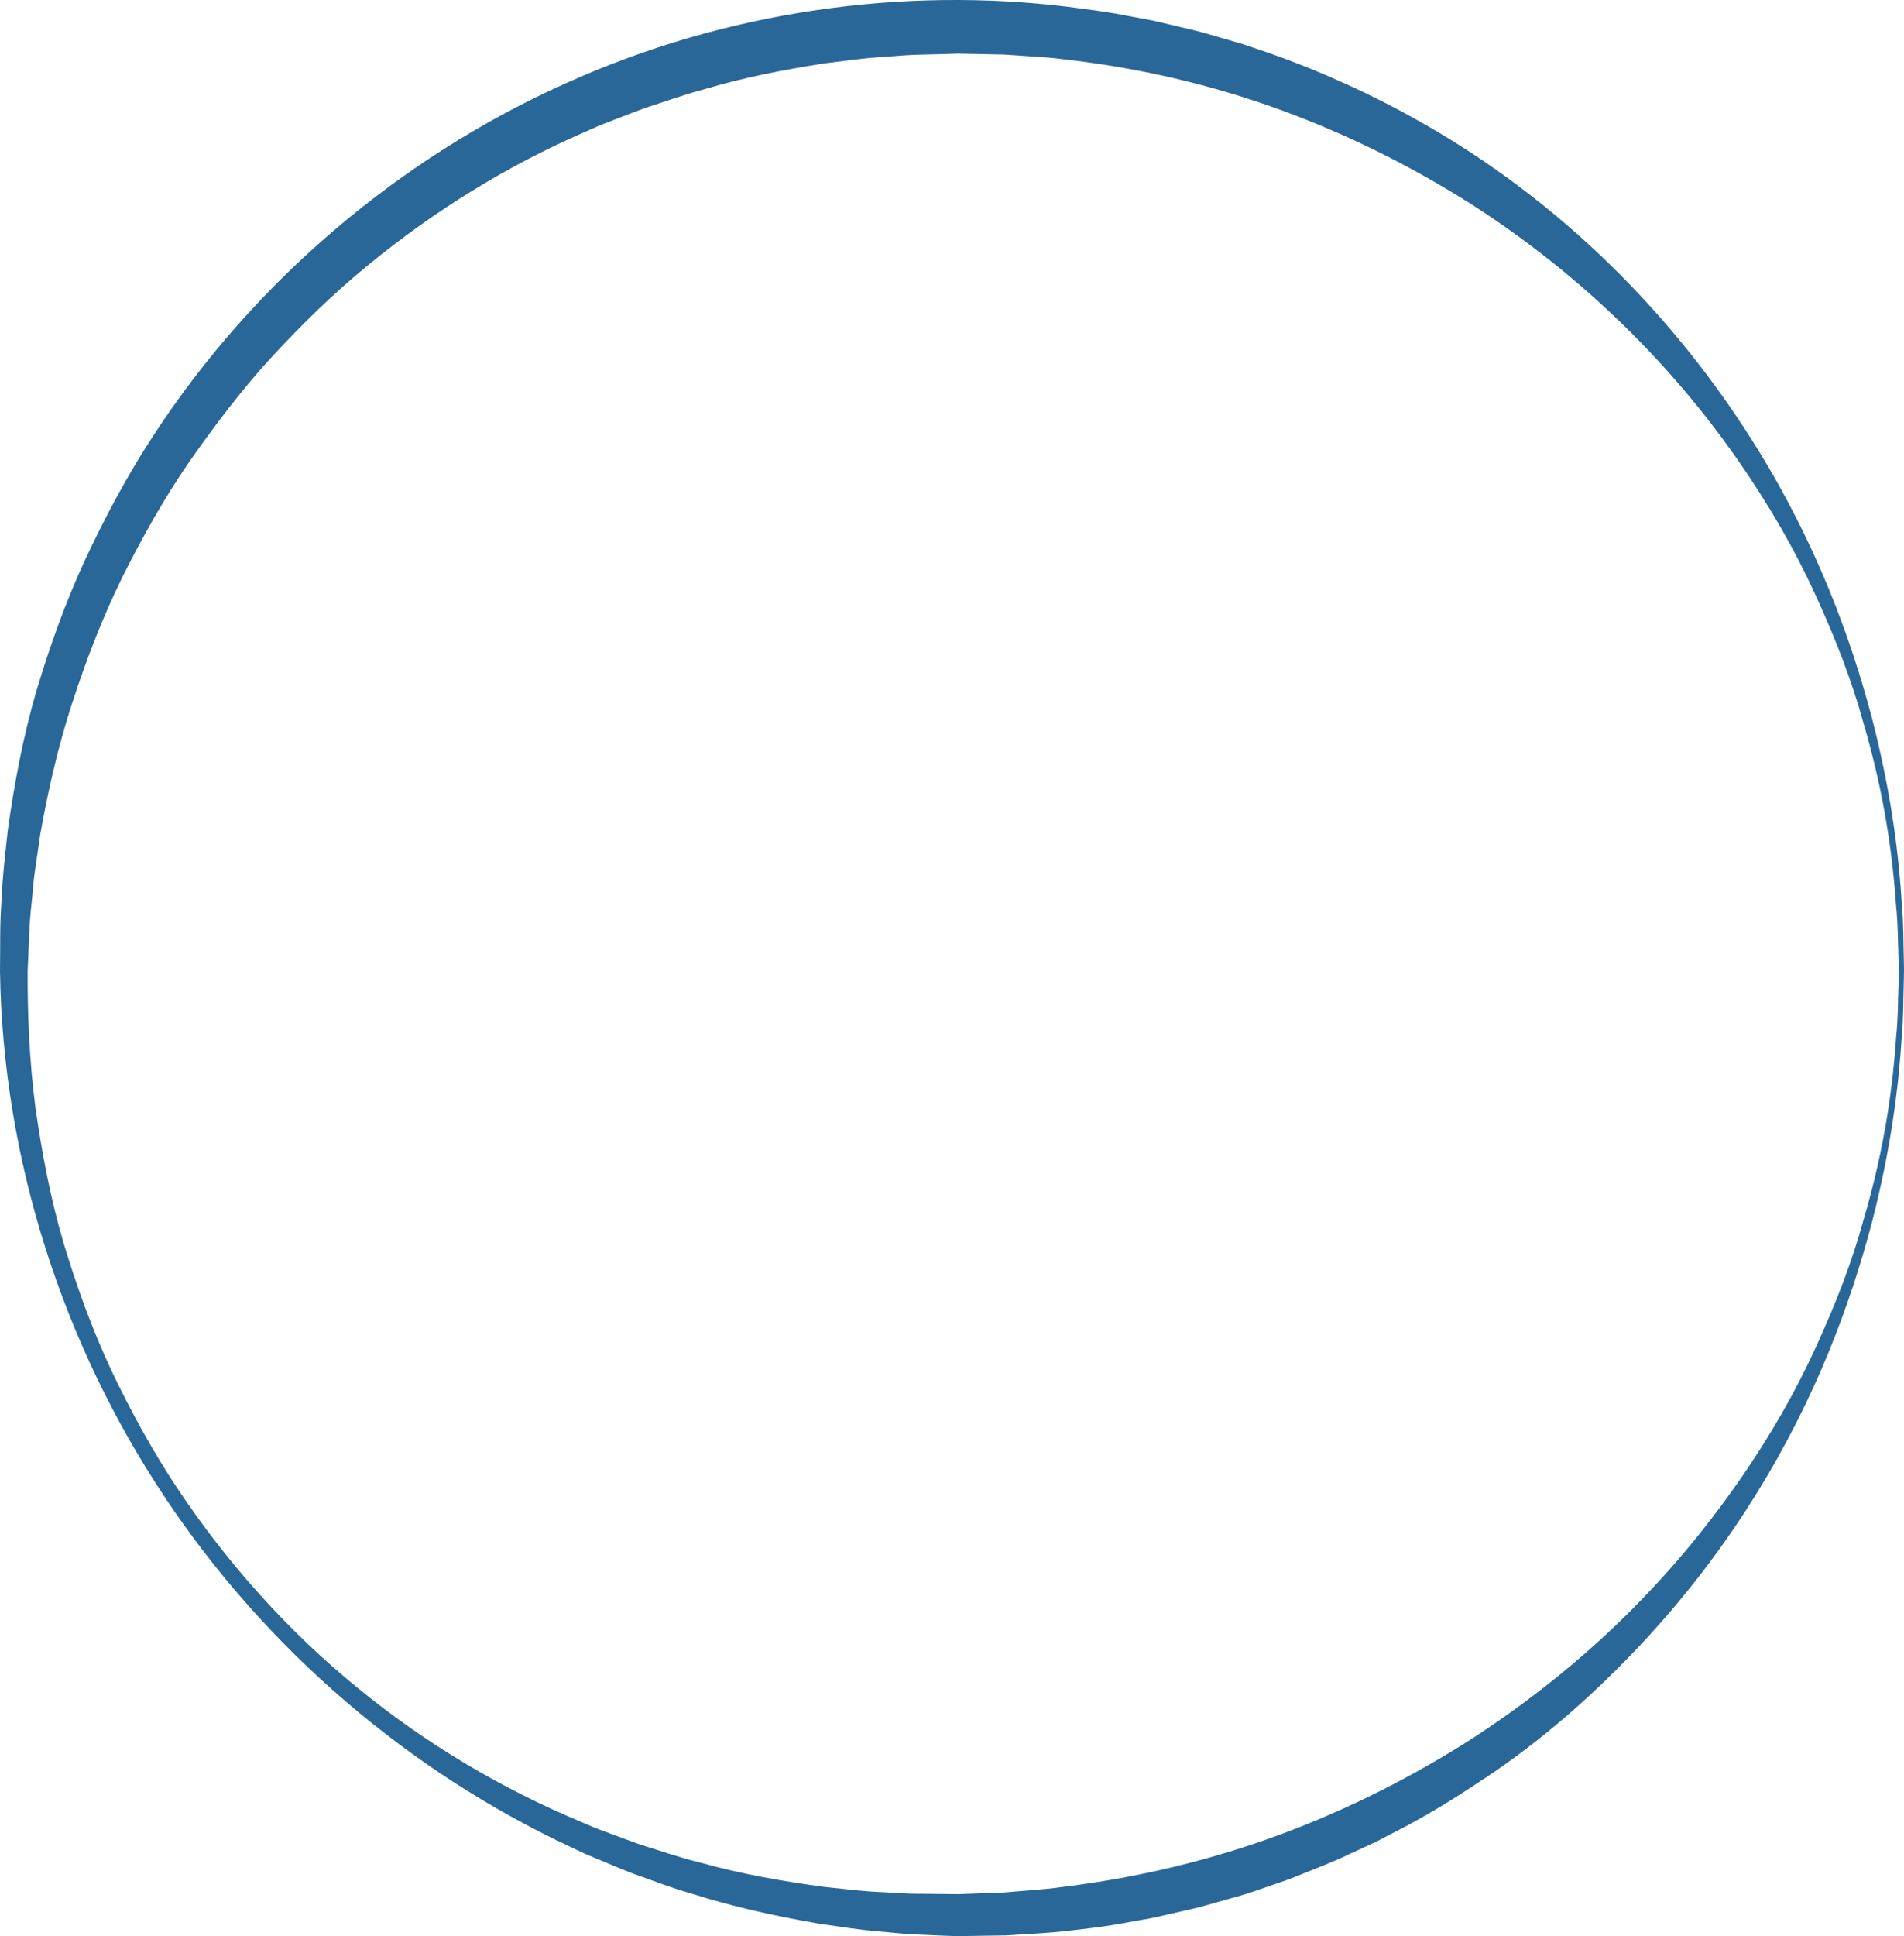 <svg version="1.1" id="图层_1" x="0px" y="0px" width="177.084px" height="180px" viewBox="0 0 177.084 180" enable-background="new 0 0 177.084 180" xml:space="preserve" xmlns="http://www.w3.org/2000/svg" xmlns:xlink="http://www.w3.org/1999/xlink" xmlns:xml="http://www.w3.org/XML/1998/namespace">
  <path fill="#296799" d="M177.084,90.271c0,0-0.012,0.539-0.033,1.583c-0.045,1.044,0.002,2.59-0.184,4.613
	c-0.248,4.047-0.896,9.982-2.803,17.322c-1.939,7.305-5.107,16.076-10.73,25.117c-2.795,4.518-6.197,9.078-10.258,13.482
	c-4.07,4.385-8.752,8.686-14.205,12.416c-2.736,1.842-5.576,3.674-8.633,5.252c-0.764,0.396-1.531,0.795-2.301,1.195
	c-0.789,0.361-1.582,0.727-2.377,1.094c-1.578,0.768-3.238,1.377-4.889,2.055c-0.822,0.352-1.68,0.609-2.527,0.914
	c-0.852,0.293-1.701,0.6-2.568,0.863c-0.873,0.246-1.75,0.494-2.629,0.74c-0.877,0.26-1.764,0.496-2.666,0.686
	c-0.898,0.205-1.799,0.412-2.703,0.619c-0.906,0.199-1.83,0.334-2.748,0.506c-1.836,0.361-3.707,0.576-5.59,0.787
	c-1.883,0.221-3.791,0.285-5.703,0.418c-0.96,0.014-1.922,0.029-2.887,0.043L89.201,180c-0.578-0.006-0.977-0.031-1.475-0.045
	c-0.949-0.041-1.901-0.082-2.856-0.121c-0.961-0.053-1.963-0.174-2.944-0.258c-1.987-0.145-3.925-0.479-5.89-0.758
	c-3.902-0.688-7.827-1.527-11.675-2.76c-1.944-0.545-3.833-1.293-5.75-1.969c-0.947-0.373-1.883-0.779-2.826-1.168l-1.414-0.592
	l-1.388-0.66c-14.844-6.949-28.169-18.211-37.647-32.467C5.851,124.987,0.253,107.78,0,90.267c0.037-2.229-0.033-4.303,0.145-6.538
	c0.084-2.214,0.341-4.385,0.583-6.562c0.604-4.335,1.421-8.653,2.637-12.862c1.255-4.192,2.726-8.324,4.563-12.286
	c1.85-3.951,3.904-7.803,6.282-11.439c9.474-14.582,23.159-25.982,38.3-32.784C67.661,0.92,84.196-1.21,99.284,0.63
	c1.887,0.249,3.764,0.473,5.604,0.85c0.92,0.179,1.846,0.32,2.754,0.529c0.906,0.214,1.809,0.428,2.707,0.641
	c0.904,0.197,1.791,0.441,2.67,0.707c0.879,0.256,1.756,0.51,2.631,0.764c1.723,0.58,3.434,1.157,5.098,1.813
	c6.66,2.607,12.771,5.911,18.188,9.7c10.854,7.603,18.848,16.958,24.438,25.968c5.621,9.048,8.791,17.824,10.723,25.134
	c1.906,7.342,2.543,13.285,2.783,17.323c0.182,2.02,0.135,3.576,0.176,4.621c0.021,1.047,0.031,1.587,0.031,1.587V90.271z
	 M176.616,90.266c0,0-0.018-0.537-0.049-1.578c-0.055-1.039-0.023-2.586-0.229-4.592c-0.281-4.007-0.951-9.924-3.098-17.125
	c-0.99-3.62-2.49-7.508-4.365-11.605c-1.865-4.105-4.287-8.356-7.26-12.612c-5.912-8.517-14.211-17.024-24.879-23.836
	c-5.342-3.375-11.232-6.355-17.607-8.687c-6.371-2.33-13.238-3.952-20.395-4.74c-0.896-0.13-1.781-0.17-2.672-0.236
	c-0.893-0.061-1.789-0.122-2.688-0.184c-0.938-0.019-1.879-0.037-2.824-0.055l-1.418-0.029l-1.322,0.039
	c-0.923,0.023-1.849,0.048-2.777,0.072c-0.928,0.033-1.855,0.13-2.787,0.191c-1.867,0.098-3.726,0.383-5.601,0.609
	c-3.729,0.585-7.487,1.308-11.182,2.415c-1.867,0.485-3.684,1.161-5.538,1.753c-0.914,0.33-1.818,0.696-2.732,1.044l-1.369,0.529
	l-1.345,0.598c-7.21,3.115-14.088,7.342-20.341,12.492c-3.138,2.566-6.056,5.428-8.841,8.435c-2.775,3.022-5.273,6.313-7.647,9.704
	c-2.353,3.413-4.402,7.045-6.266,10.784C9.534,57.4,8.031,61.326,6.727,65.322c-1.309,4.001-2.251,8.124-2.988,12.288l-0.459,3.143
	c-0.17,1.048-0.217,2.092-0.333,3.14c-0.25,2.054-0.264,4.298-0.378,6.375c-0.014,4.246,0.179,8.501,0.731,12.722
	c0.597,4.207,1.395,8.396,2.583,12.479c1.23,4.064,2.667,8.068,4.461,11.906c1.818,3.822,3.85,7.537,6.183,11.039
	c4.667,7,10.317,13.271,16.7,18.479c6.368,5.229,13.437,9.4,20.782,12.471l1.37,0.588l1.396,0.518
	c0.93,0.342,1.852,0.699,2.781,1.023c1.886,0.578,3.735,1.232,5.635,1.686c3.758,1.051,7.571,1.711,11.344,2.229
	c1.896,0.193,3.784,0.447,5.64,0.508c0.936,0.045,1.844,0.125,2.792,0.143c0.956,0.006,1.909,0.014,2.859,0.023
	c0.451,0.004,1.001,0.021,1.37,0.014l1.387-0.051c0.922-0.033,1.842-0.066,2.758-0.1c1.826-0.166,3.648-0.264,5.439-0.512
	c7.18-0.879,14.053-2.553,20.426-4.93c6.375-2.375,12.258-5.395,17.594-8.791c5.309-3.443,10.074-7.264,14.213-11.324
	c4.146-4.053,7.67-8.324,10.641-12.582c2.973-4.258,5.395-8.512,7.26-12.621c1.875-4.102,3.373-7.99,4.357-11.613
	c2.145-7.203,2.805-13.129,3.078-17.129c0.201-1.999,0.17-3.558,0.221-4.598c0.031-1.044,0.047-1.582,0.047-1.582V90.266z" class="color c1"/>
</svg>